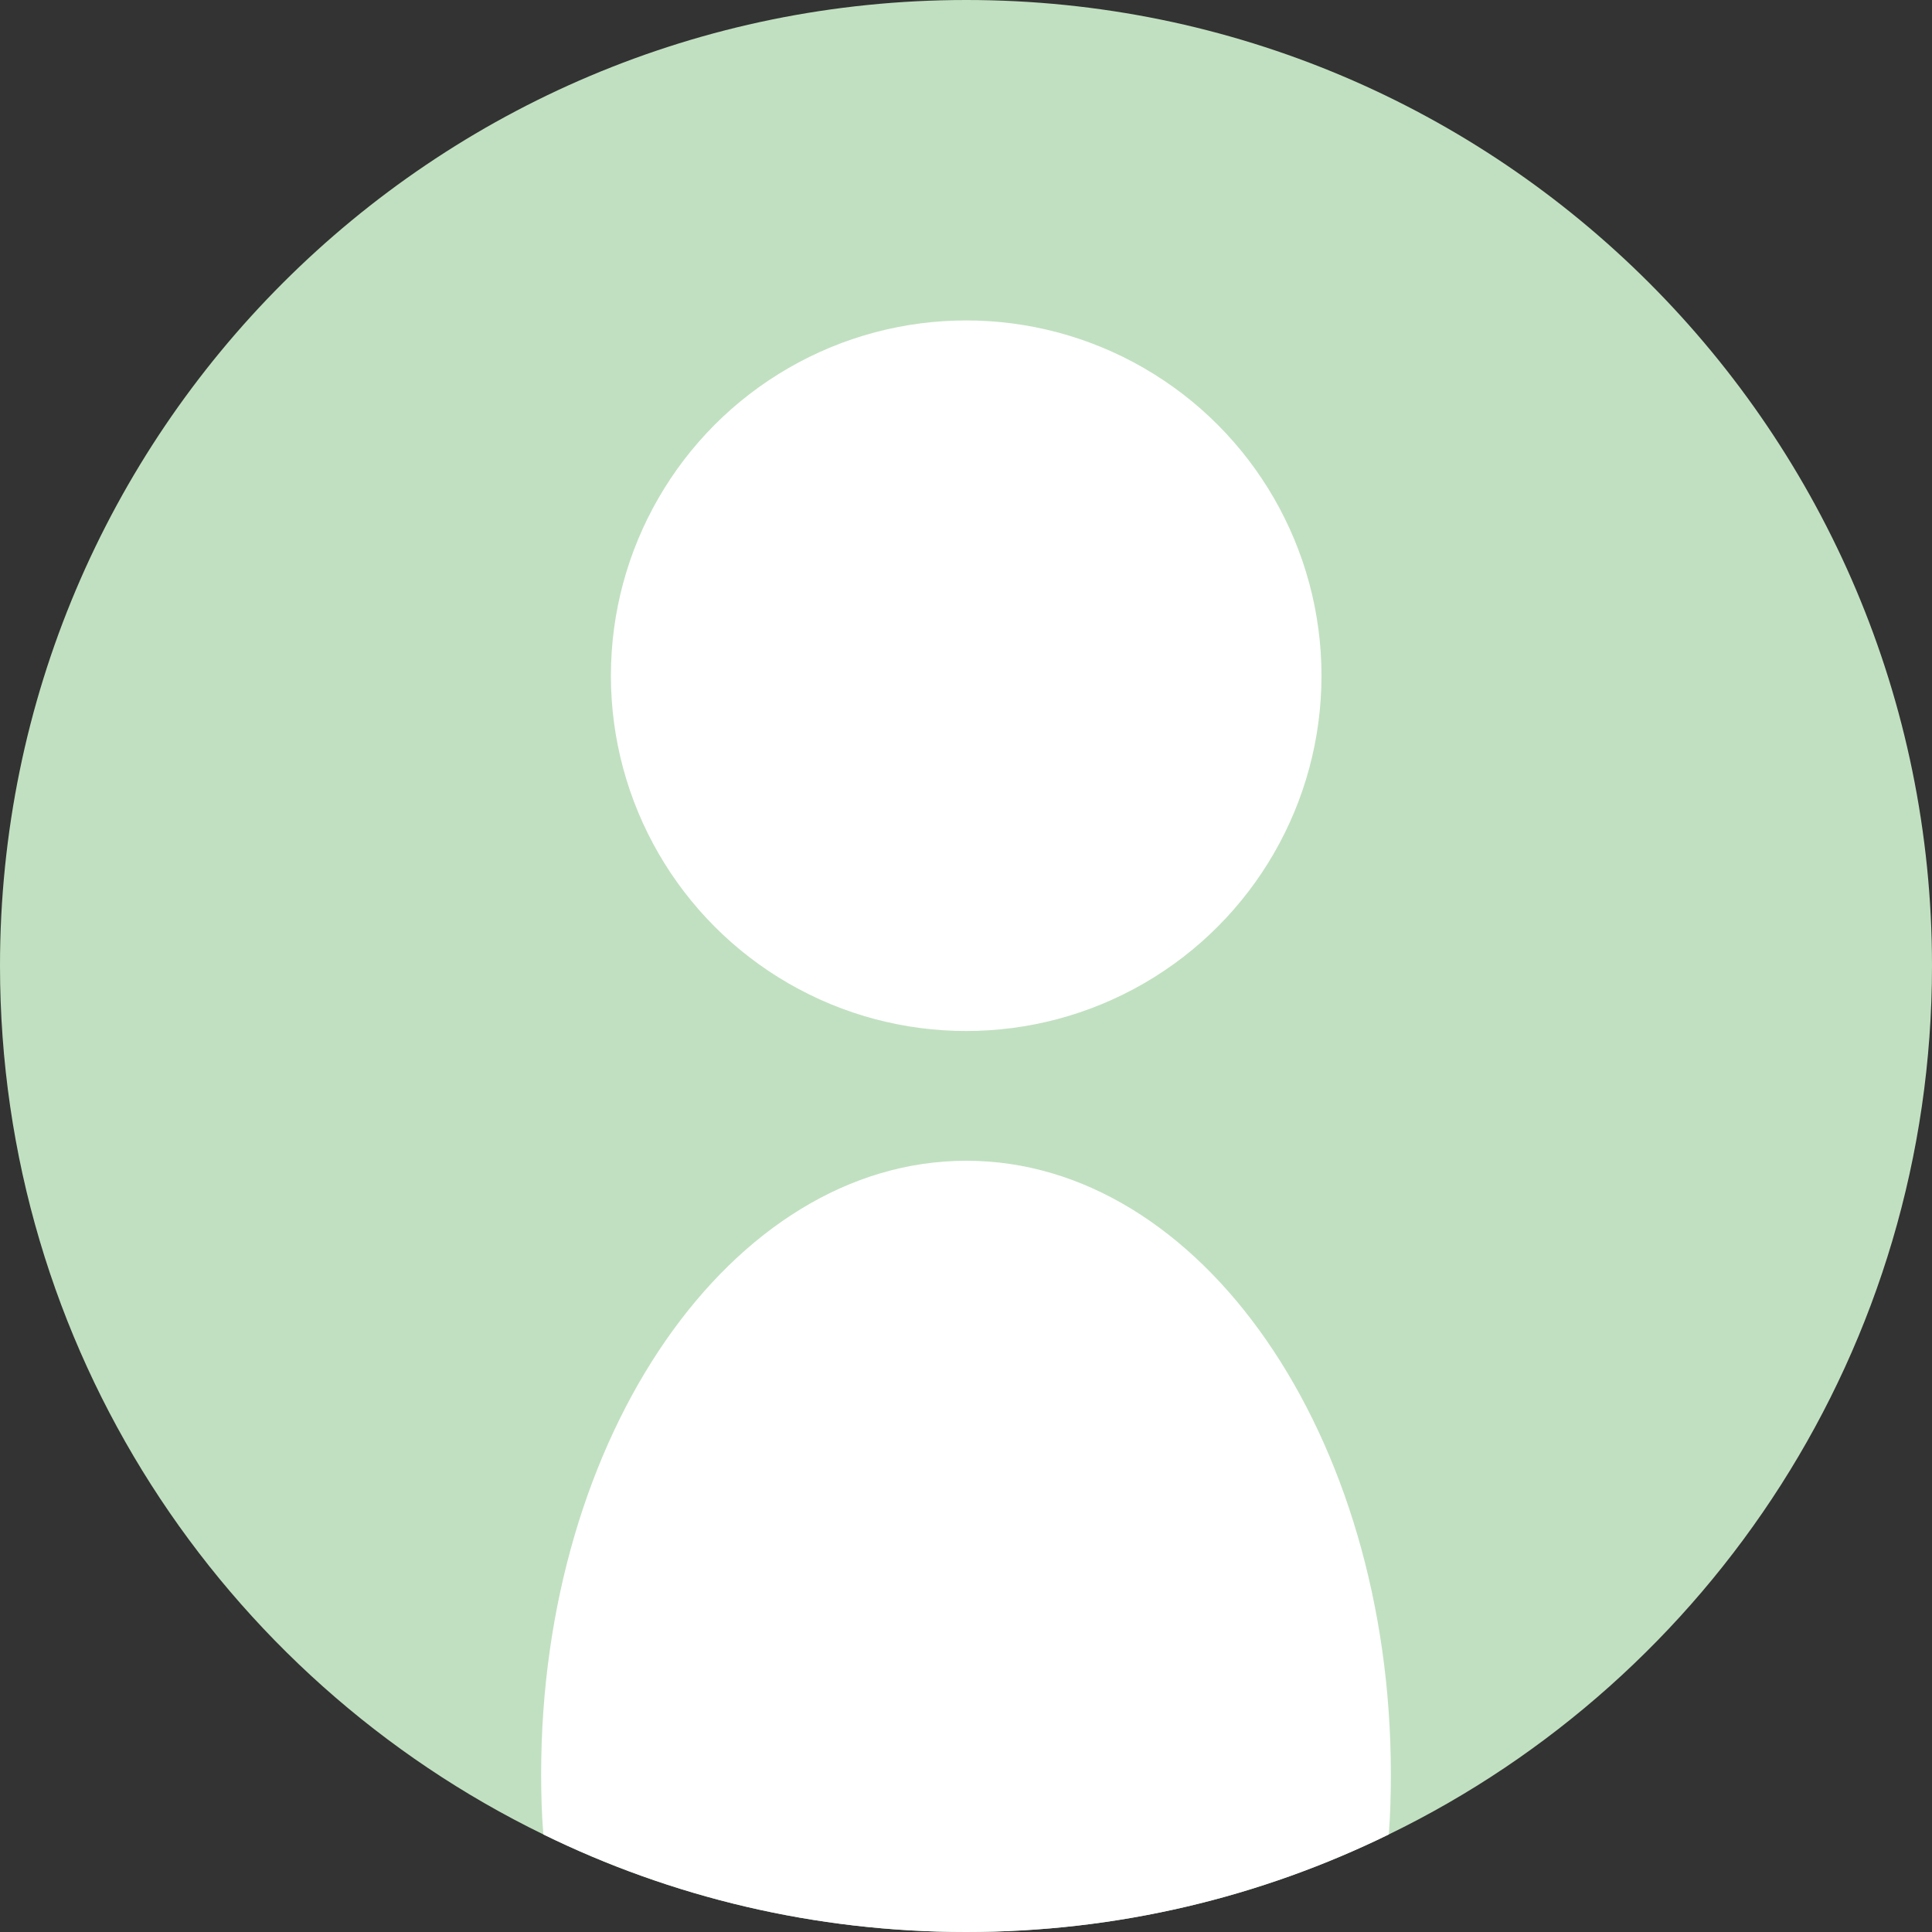<?xml version="1.0" encoding="iso-8859-1"?>
<!-- Generator: Adobe Illustrator 16.0.0, SVG Export Plug-In . SVG Version: 6.00 Build 0)  -->
<!DOCTYPE svg PUBLIC "-//W3C//DTD SVG 1.1//EN" "http://www.w3.org/Graphics/SVG/1.1/DTD/svg11.dtd">
<svg version="1.1" id="&#x5716;&#x5C64;_1" xmlns="http://www.w3.org/2000/svg" xmlns:xlink="http://www.w3.org/1999/xlink" x="0px"
	 y="0px" width="20px" height="20px" viewBox="0 0 20 20" style="enable-background:new 0 0 20 20;" xml:space="preserve">
<rect x="0" y="0" width="20" height="20" fill="#333333" stroke="none"/>
<g>
	<path style="fill:#C1E0C1;" d="M20,9.997c0,3.957-2.295,7.377-5.623,8.993C13.055,19.637,11.572,20,10.003,20
		s-3.058-0.363-4.378-1.01C2.297,17.37,0,13.954,0,9.997C0,4.476,4.477,0,10.003,0C15.524,0,20,4.476,20,9.997z"/>
	<circle style="fill:#FFFFFF;" cx="10.002" cy="6.995" r="3.678"/>
	<path style="fill:#FFFFFF;" d="M14.398,18.362c0,0.213-0.005,0.42-0.021,0.628C13.055,19.637,11.572,20,10.003,20
		s-3.058-0.363-4.378-1.01c-0.018-0.208-0.023-0.415-0.023-0.628c0-3.502,1.973-6.346,4.401-6.346S14.398,14.86,14.398,18.362z"/>
</g>
</svg>
